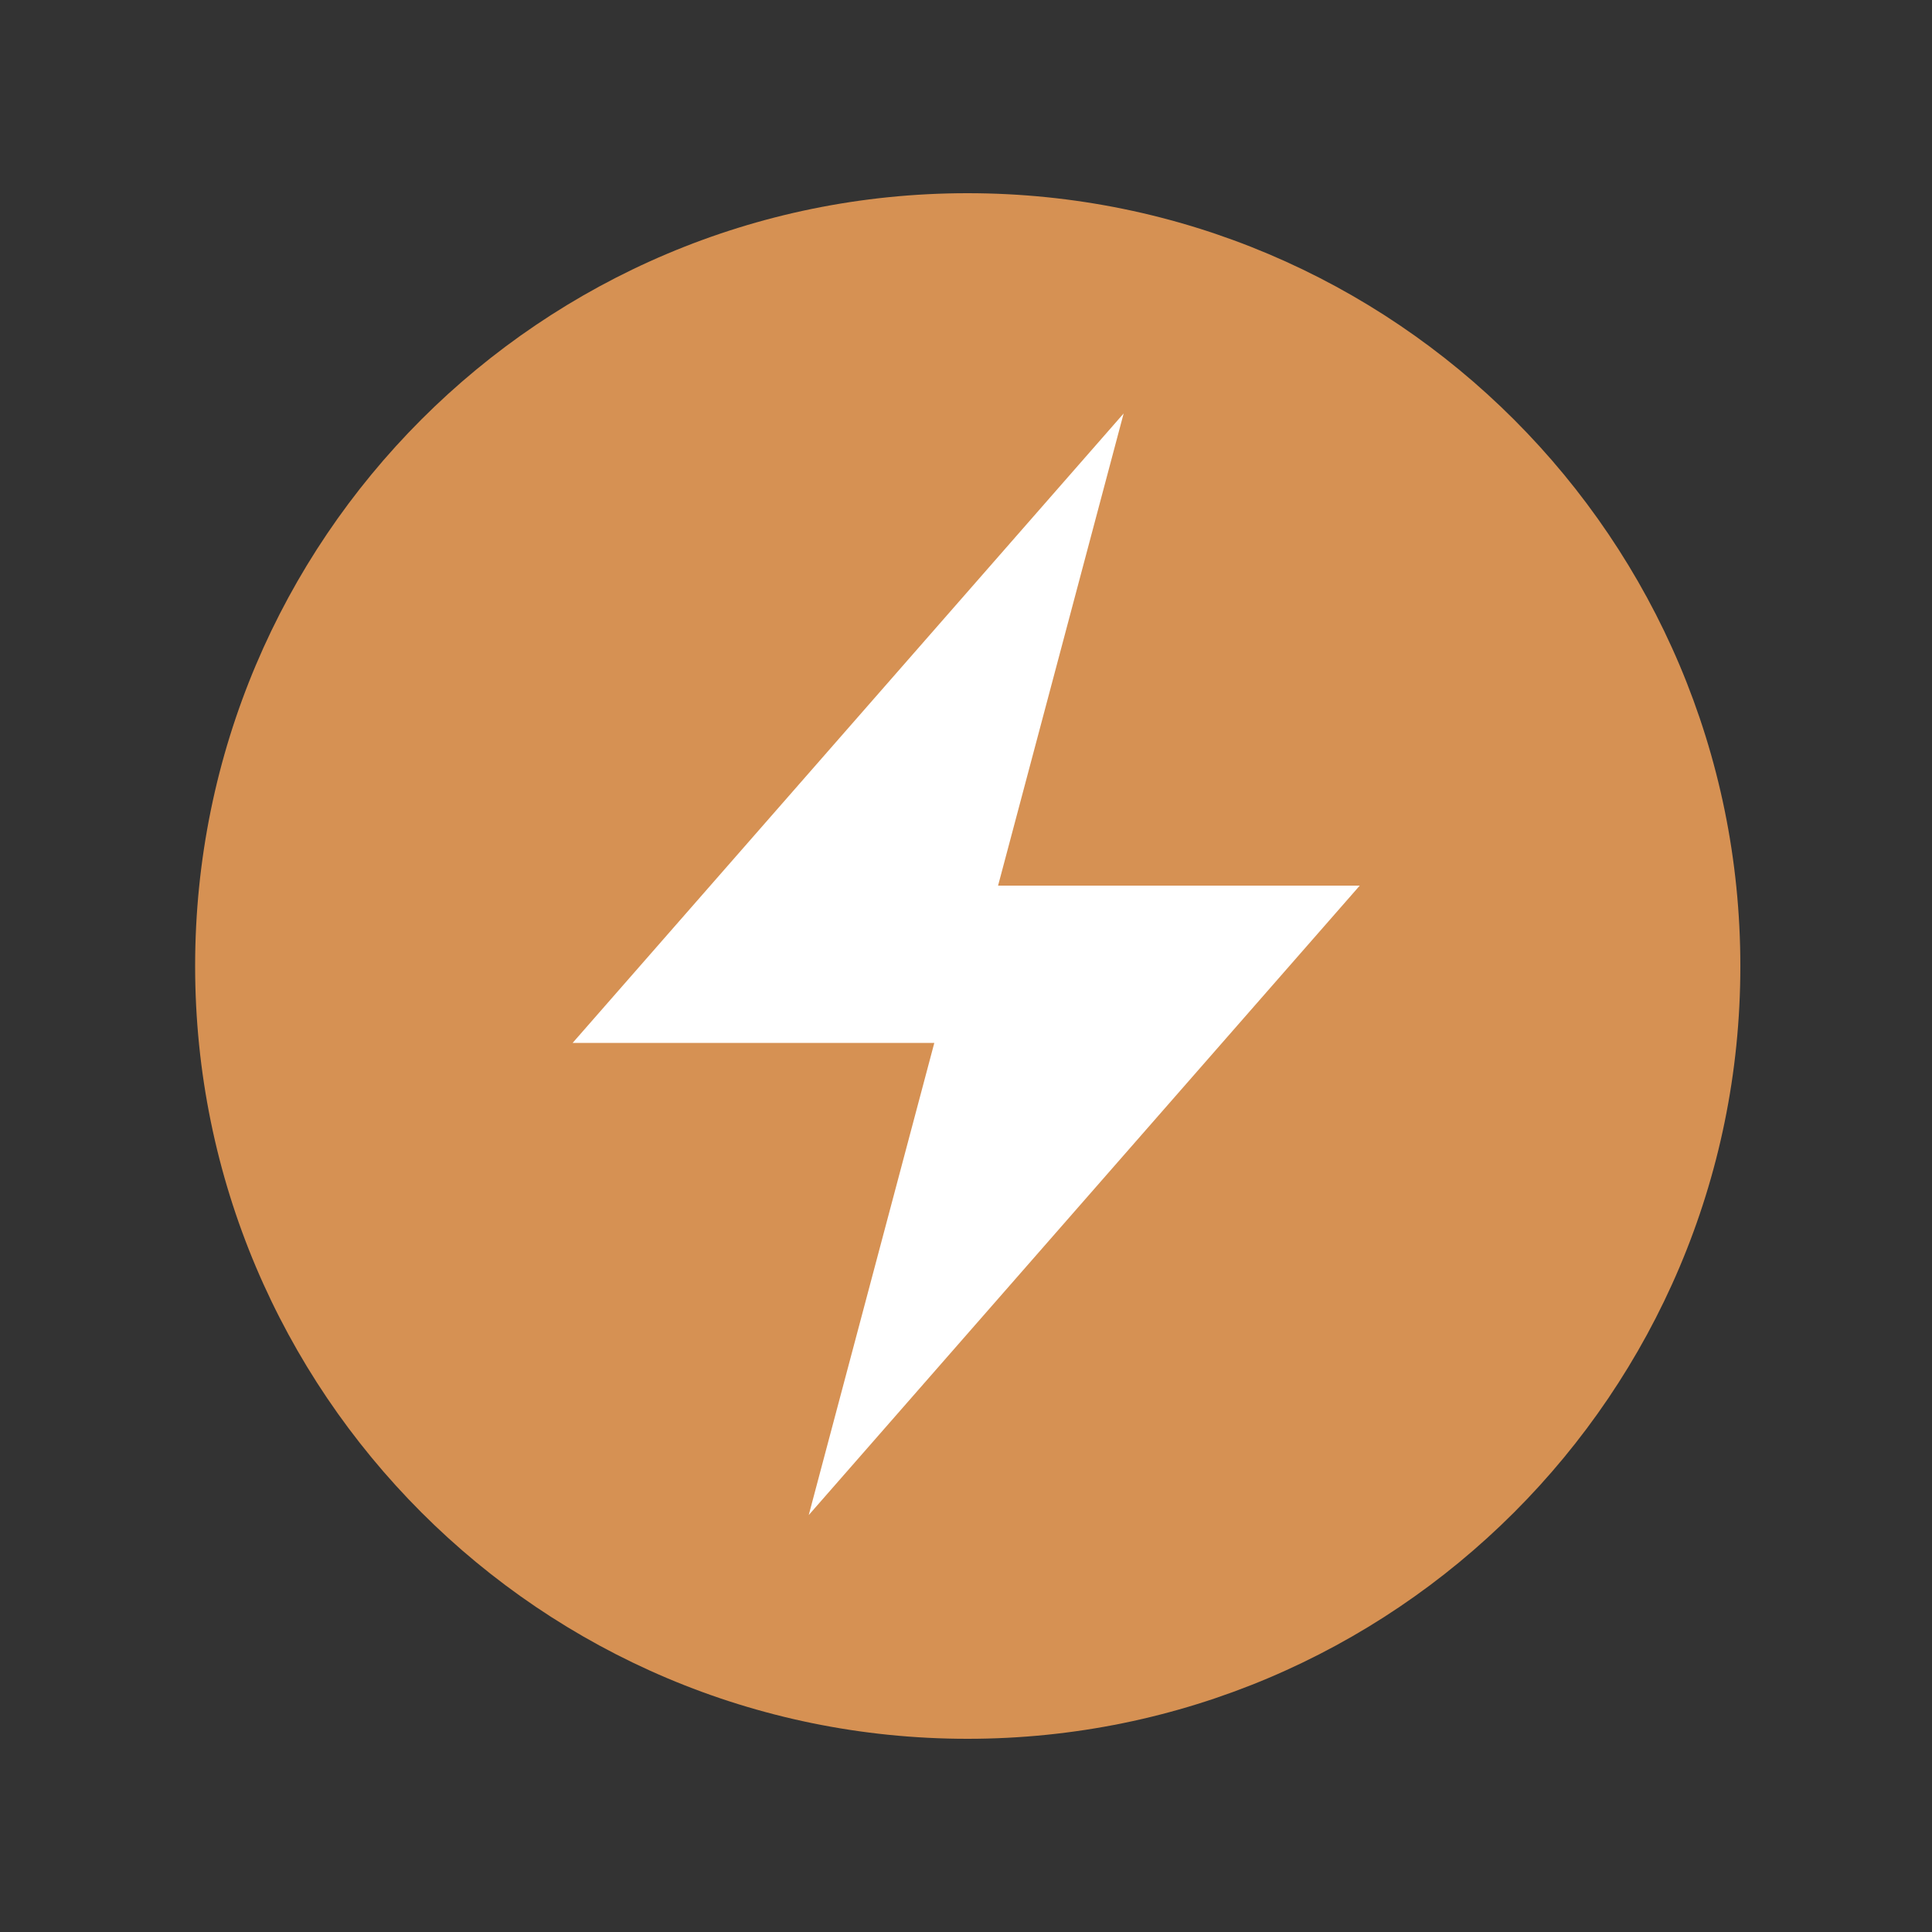 <?xml version="1.0" encoding="utf-8"?>
<!-- Generator: Adobe Illustrator 19.0.0, SVG Export Plug-In . SVG Version: 6.00 Build 0)  -->
<svg version="1.1" id="Layer_1" xmlns="http://www.w3.org/2000/svg" xmlns:xlink="http://www.w3.org/1999/xlink" x="0px" y="0px"
	 viewBox="0 0 500 500" style="enable-background:new 0 0 500 500;" xml:space="preserve">
<rect x="0" y="0" width="500" height="500" fill="#333333" stroke="none"/>
<style type="text/css">
	.st0{fill:#D69153;}
	.st1{fill:#FFFFFF;}
</style>
<g>
	<path class="st0" d="M50.5,250c0,110.4,89.5,200,199.9,200c110.4,0,200-89.5,200-199.9c0,0,0-0.1,0-0.1c0-110.4-89.5-200-200-200
		C140,50,50.5,139.5,50.5,250C50.5,250,50.5,250,50.5,250z"/>
	<path class="st1" d="M148.2,269.9h93.6l-32.5,122.2l142.6-162.9h-93.6L290.8,107C290.8,107,148.2,269.9,148.2,269.9z"/>
</g>
</svg>
